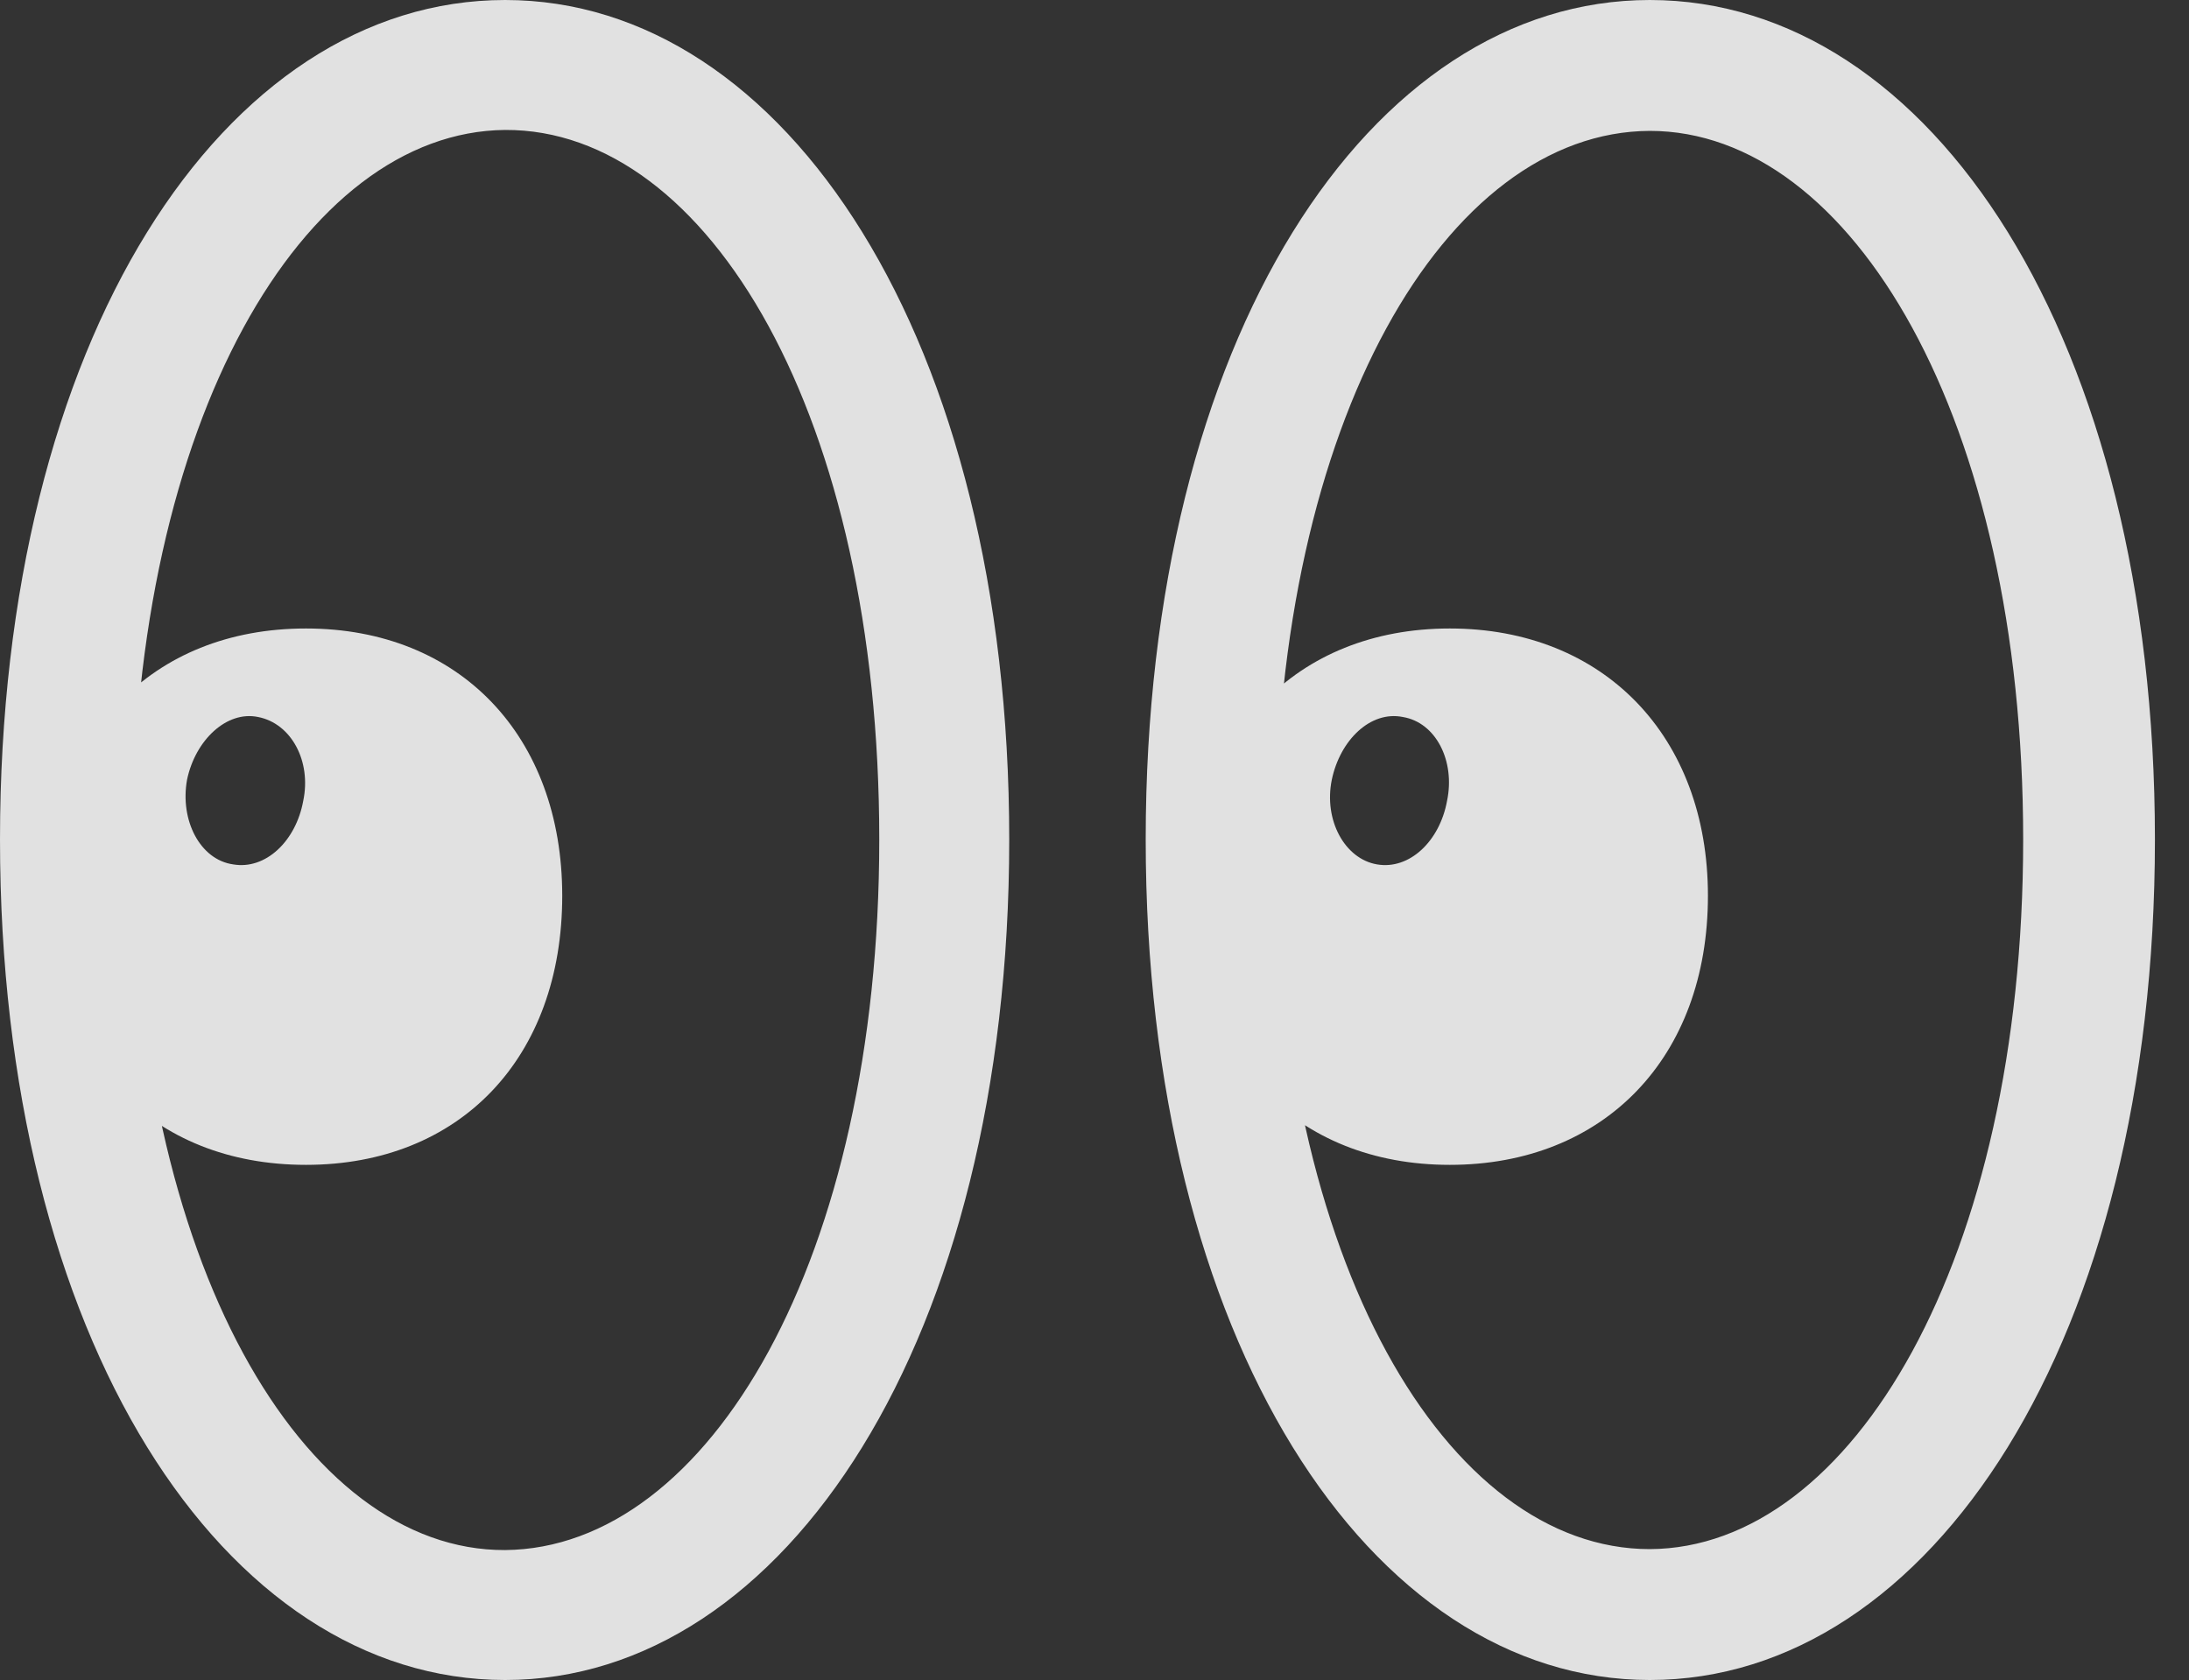 <?xml version="1.0" encoding="UTF-8"?>
<!--Generator: Apple Native CoreSVG 326-->
<!DOCTYPE svg
PUBLIC "-//W3C//DTD SVG 1.1//EN"
       "http://www.w3.org/Graphics/SVG/1.1/DTD/svg11.dtd">
<svg version="1.1" xmlns="http://www.w3.org/2000/svg" xmlns:xlink="http://www.w3.org/1999/xlink" viewBox="0 0 23.193 17.803">
 <rect x="0" y="0" width="23.193" height="17.803" fill="#333333" stroke="none"/>
 <g>
  <rect height="17.803" opacity="0" width="23.193" x="0" y="0"/>
  <path d="M5.352 17.803C8.32 17.803 10.693 14.19 10.693 8.896C10.693 3.594 8.32 0 5.352 0C2.373 0 0 3.594 0 8.896C0 14.19 2.373 17.803 5.352 17.803ZM5.352 16.426C3.213 16.436 1.406 13.369 1.406 8.896C1.406 4.453 3.213 1.396 5.352 1.377C7.51 1.367 9.316 4.424 9.316 8.896C9.316 13.34 7.51 16.406 5.352 16.426ZM3.242 12.344C4.873 12.344 5.957 11.211 5.957 9.492C5.957 7.803 4.873 6.66 3.242 6.66C1.602 6.66 0.518 7.803 0.518 9.492C0.518 11.211 1.602 12.344 3.242 12.344ZM2.471 9.16C2.119 9.111 1.904 8.691 1.982 8.262C2.07 7.842 2.402 7.529 2.734 7.598C3.086 7.666 3.301 8.066 3.213 8.486C3.135 8.916 2.812 9.219 2.471 9.16ZM17.48 17.803C20.459 17.803 22.832 14.19 22.832 8.896C22.832 3.594 20.459 0 17.48 0C14.512 0 12.139 3.594 12.139 8.896C12.139 14.19 14.512 17.803 17.48 17.803ZM17.48 16.416C15.332 16.416 13.516 13.359 13.516 8.896C13.516 4.453 15.322 1.396 17.48 1.387C19.619 1.387 21.436 4.443 21.436 8.896C21.436 13.35 19.619 16.406 17.48 16.416ZM15.361 12.344C16.992 12.344 18.096 11.211 18.096 9.492C18.096 7.803 16.992 6.66 15.361 6.66C13.73 6.66 12.637 7.803 12.637 9.492C12.637 11.211 13.73 12.344 15.361 12.344ZM14.59 9.16C14.248 9.102 14.023 8.691 14.111 8.262C14.199 7.842 14.521 7.529 14.863 7.598C15.215 7.656 15.42 8.066 15.332 8.486C15.254 8.916 14.932 9.219 14.59 9.16Z" fill="white" fill-opacity="0.85"/>
 </g>
</svg>
